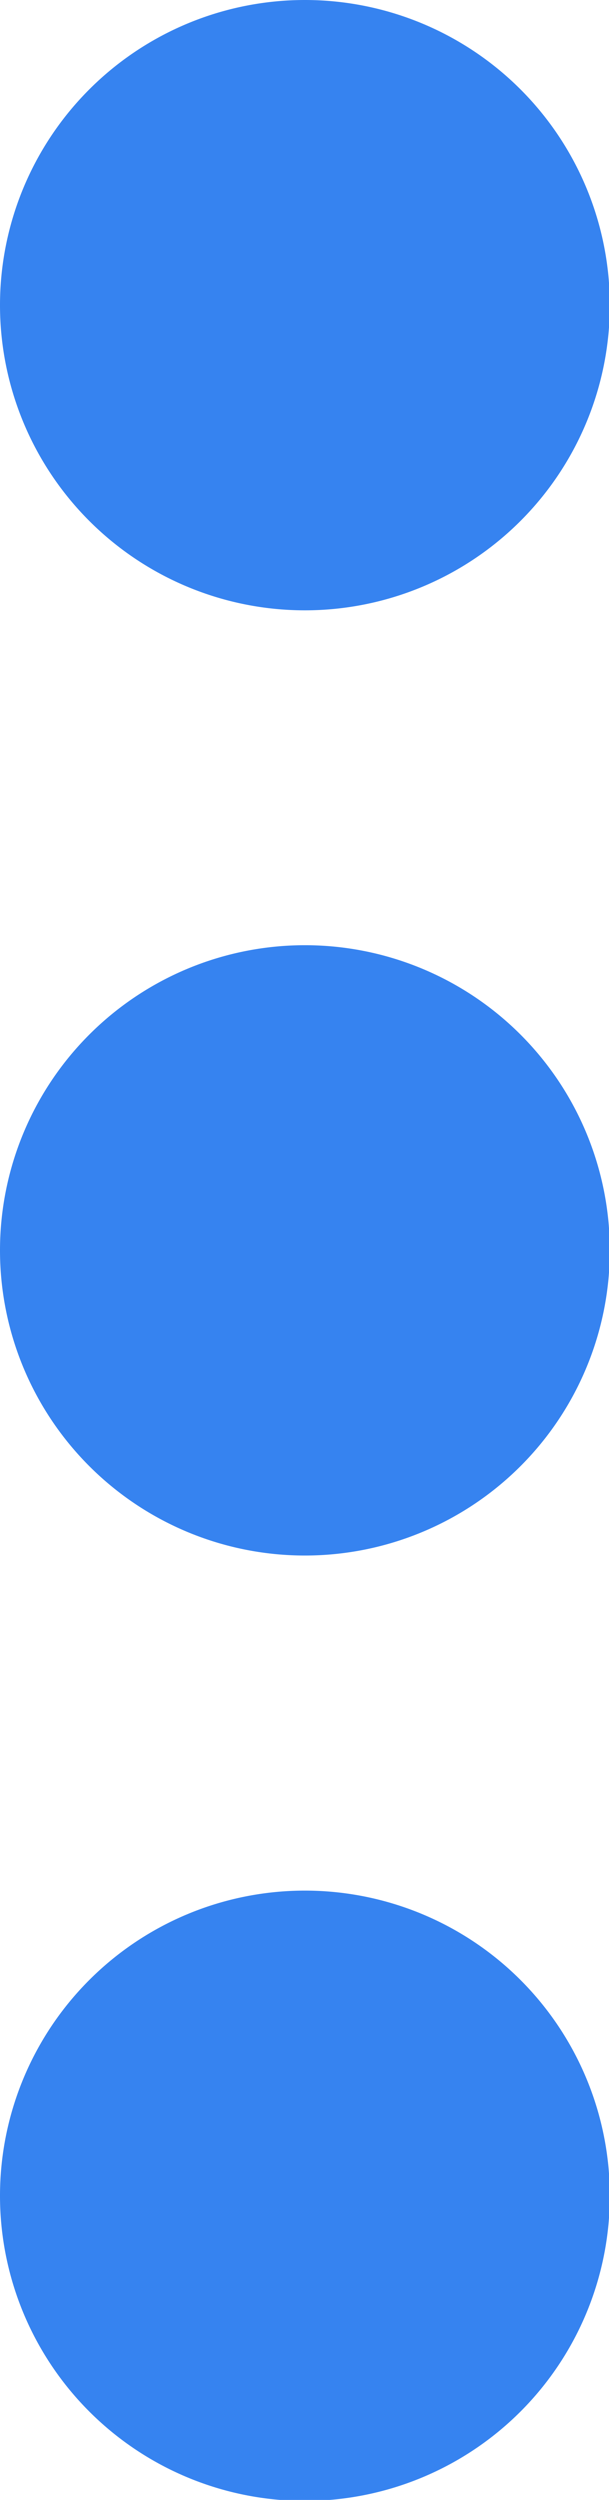 <svg id="Layer_1" data-name="Layer 1" xmlns="http://www.w3.org/2000/svg" viewBox="0 0 29.96 122.88"><defs><style>.cls-1{fill-rule:evenodd;}</style></defs><title>3-vertical-dots</title><path class="cls-1" d="M15,0A15,15,0,1,1,0,15,15,15,0,0,1,15,0Zm0,92.93a15,15,0,1,1-15,15,15,15,0,0,1,15-15Zm0-46.47a15,15,0,1,1-15,15,15,15,0,0,1,15-15Z" fill="#3683F0"/></svg>